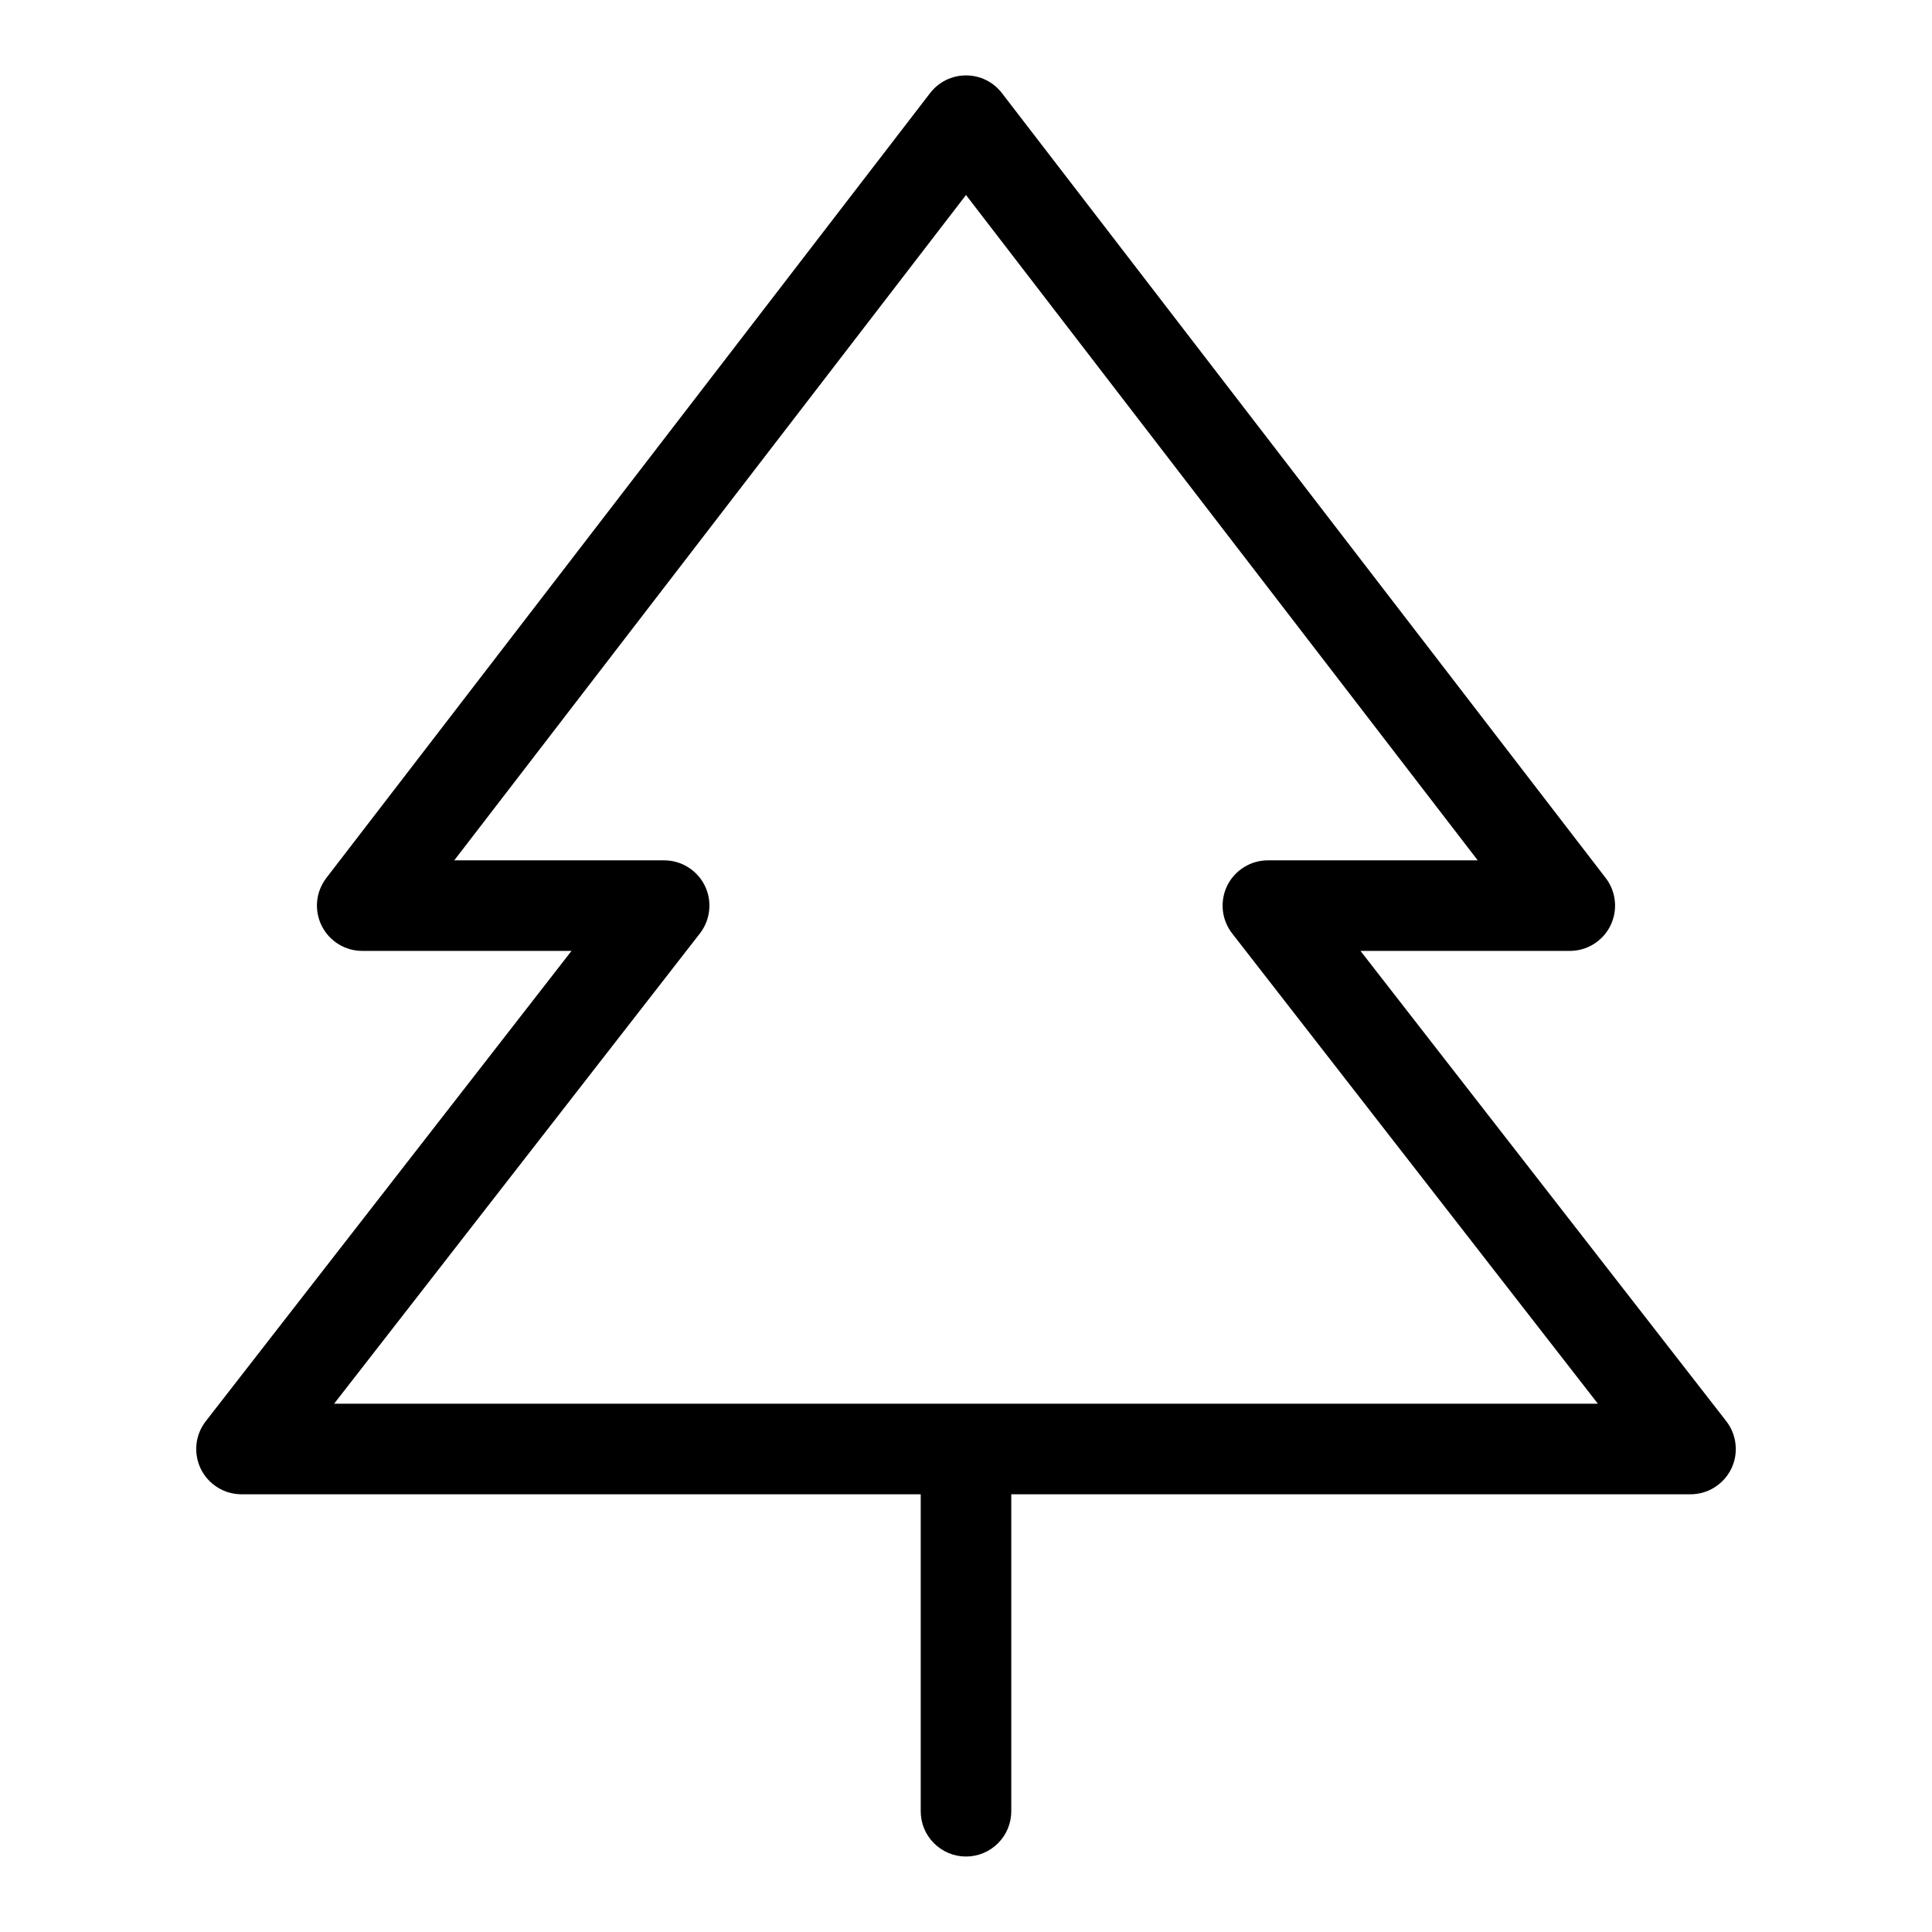 <svg width="32" height="32" viewBox="0 0 32 32" fill="none" xmlns="http://www.w3.org/2000/svg">
  <path
    d="M28.593 23.54L22.534 15.75H26C26.14 15.75 26.278 15.711 26.397 15.637C26.516 15.563 26.612 15.457 26.674 15.331C26.735 15.206 26.761 15.065 26.747 14.926C26.733 14.786 26.681 14.653 26.595 14.542L16.595 1.542C16.525 1.451 16.435 1.377 16.332 1.326C16.229 1.275 16.115 1.249 16 1.249C15.885 1.249 15.772 1.275 15.668 1.326C15.565 1.377 15.475 1.451 15.405 1.542L5.405 14.542C5.32 14.653 5.267 14.786 5.253 14.926C5.239 15.065 5.265 15.206 5.327 15.331C5.389 15.457 5.485 15.563 5.604 15.637C5.723 15.711 5.86 15.75 6 15.75H9.466L3.408 23.54C3.322 23.651 3.268 23.784 3.254 23.923C3.24 24.063 3.265 24.204 3.326 24.33C3.388 24.456 3.484 24.562 3.603 24.636C3.722 24.711 3.86 24.75 4 24.75H15.25V30C15.25 30.199 15.329 30.39 15.47 30.53C15.611 30.671 15.801 30.75 16 30.75C16.199 30.75 16.39 30.671 16.53 30.53C16.671 30.39 16.75 30.199 16.75 30V24.75H28C28.14 24.75 28.278 24.711 28.397 24.636C28.516 24.562 28.612 24.456 28.674 24.33C28.736 24.204 28.761 24.063 28.746 23.923C28.732 23.784 28.679 23.651 28.593 23.54ZM5.534 23.25L11.593 15.46C11.679 15.349 11.732 15.216 11.746 15.077C11.761 14.937 11.736 14.796 11.674 14.67C11.612 14.544 11.516 14.438 11.397 14.364C11.278 14.289 11.14 14.25 11 14.25H7.524L16 3.23L24.476 14.25H21C20.86 14.25 20.722 14.289 20.603 14.364C20.484 14.438 20.388 14.544 20.326 14.67C20.265 14.796 20.24 14.937 20.254 15.077C20.268 15.216 20.322 15.349 20.408 15.46L26.466 23.25H5.534Z"
    fill="currentColor" />
</svg>